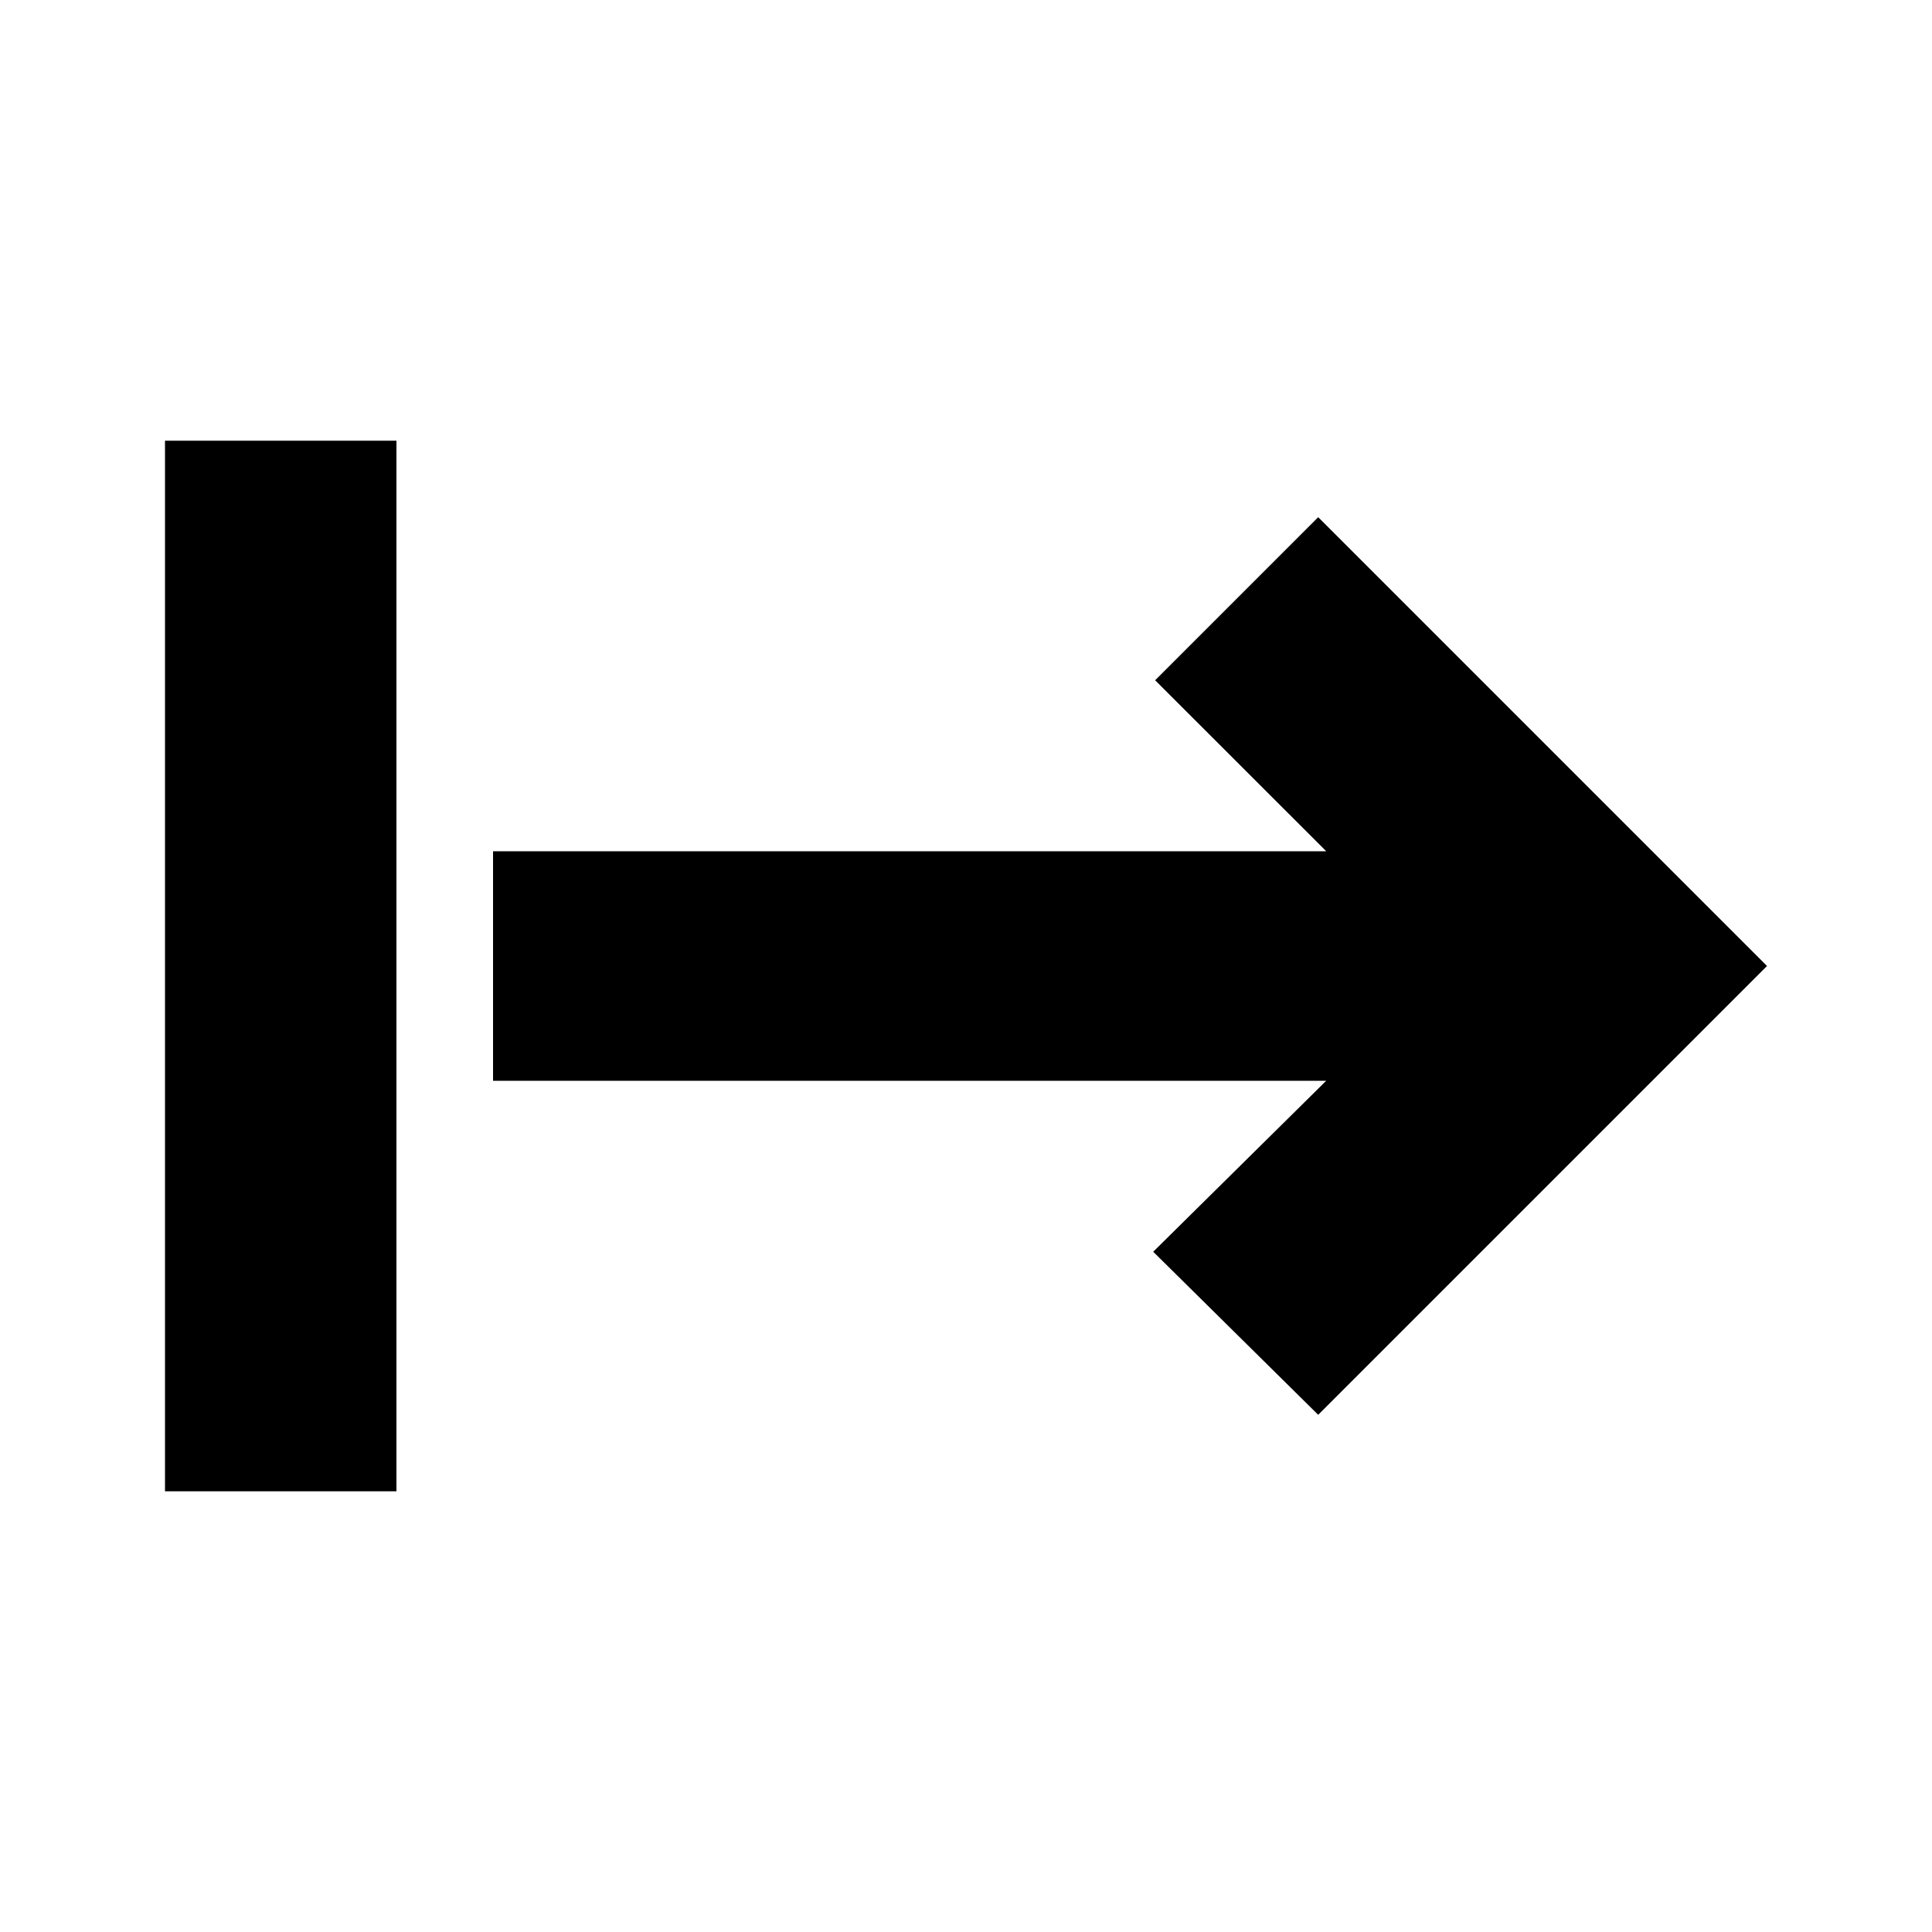 <svg xmlns="http://www.w3.org/2000/svg" height="20" width="20"><path d="M1.708 15.438V4.562h2.396v10.876Zm11.938-.792-1.708-1.688 1.791-1.77H5.104V8.812h8.625l-1.771-1.77 1.688-1.688L18.292 10Z"/></svg>